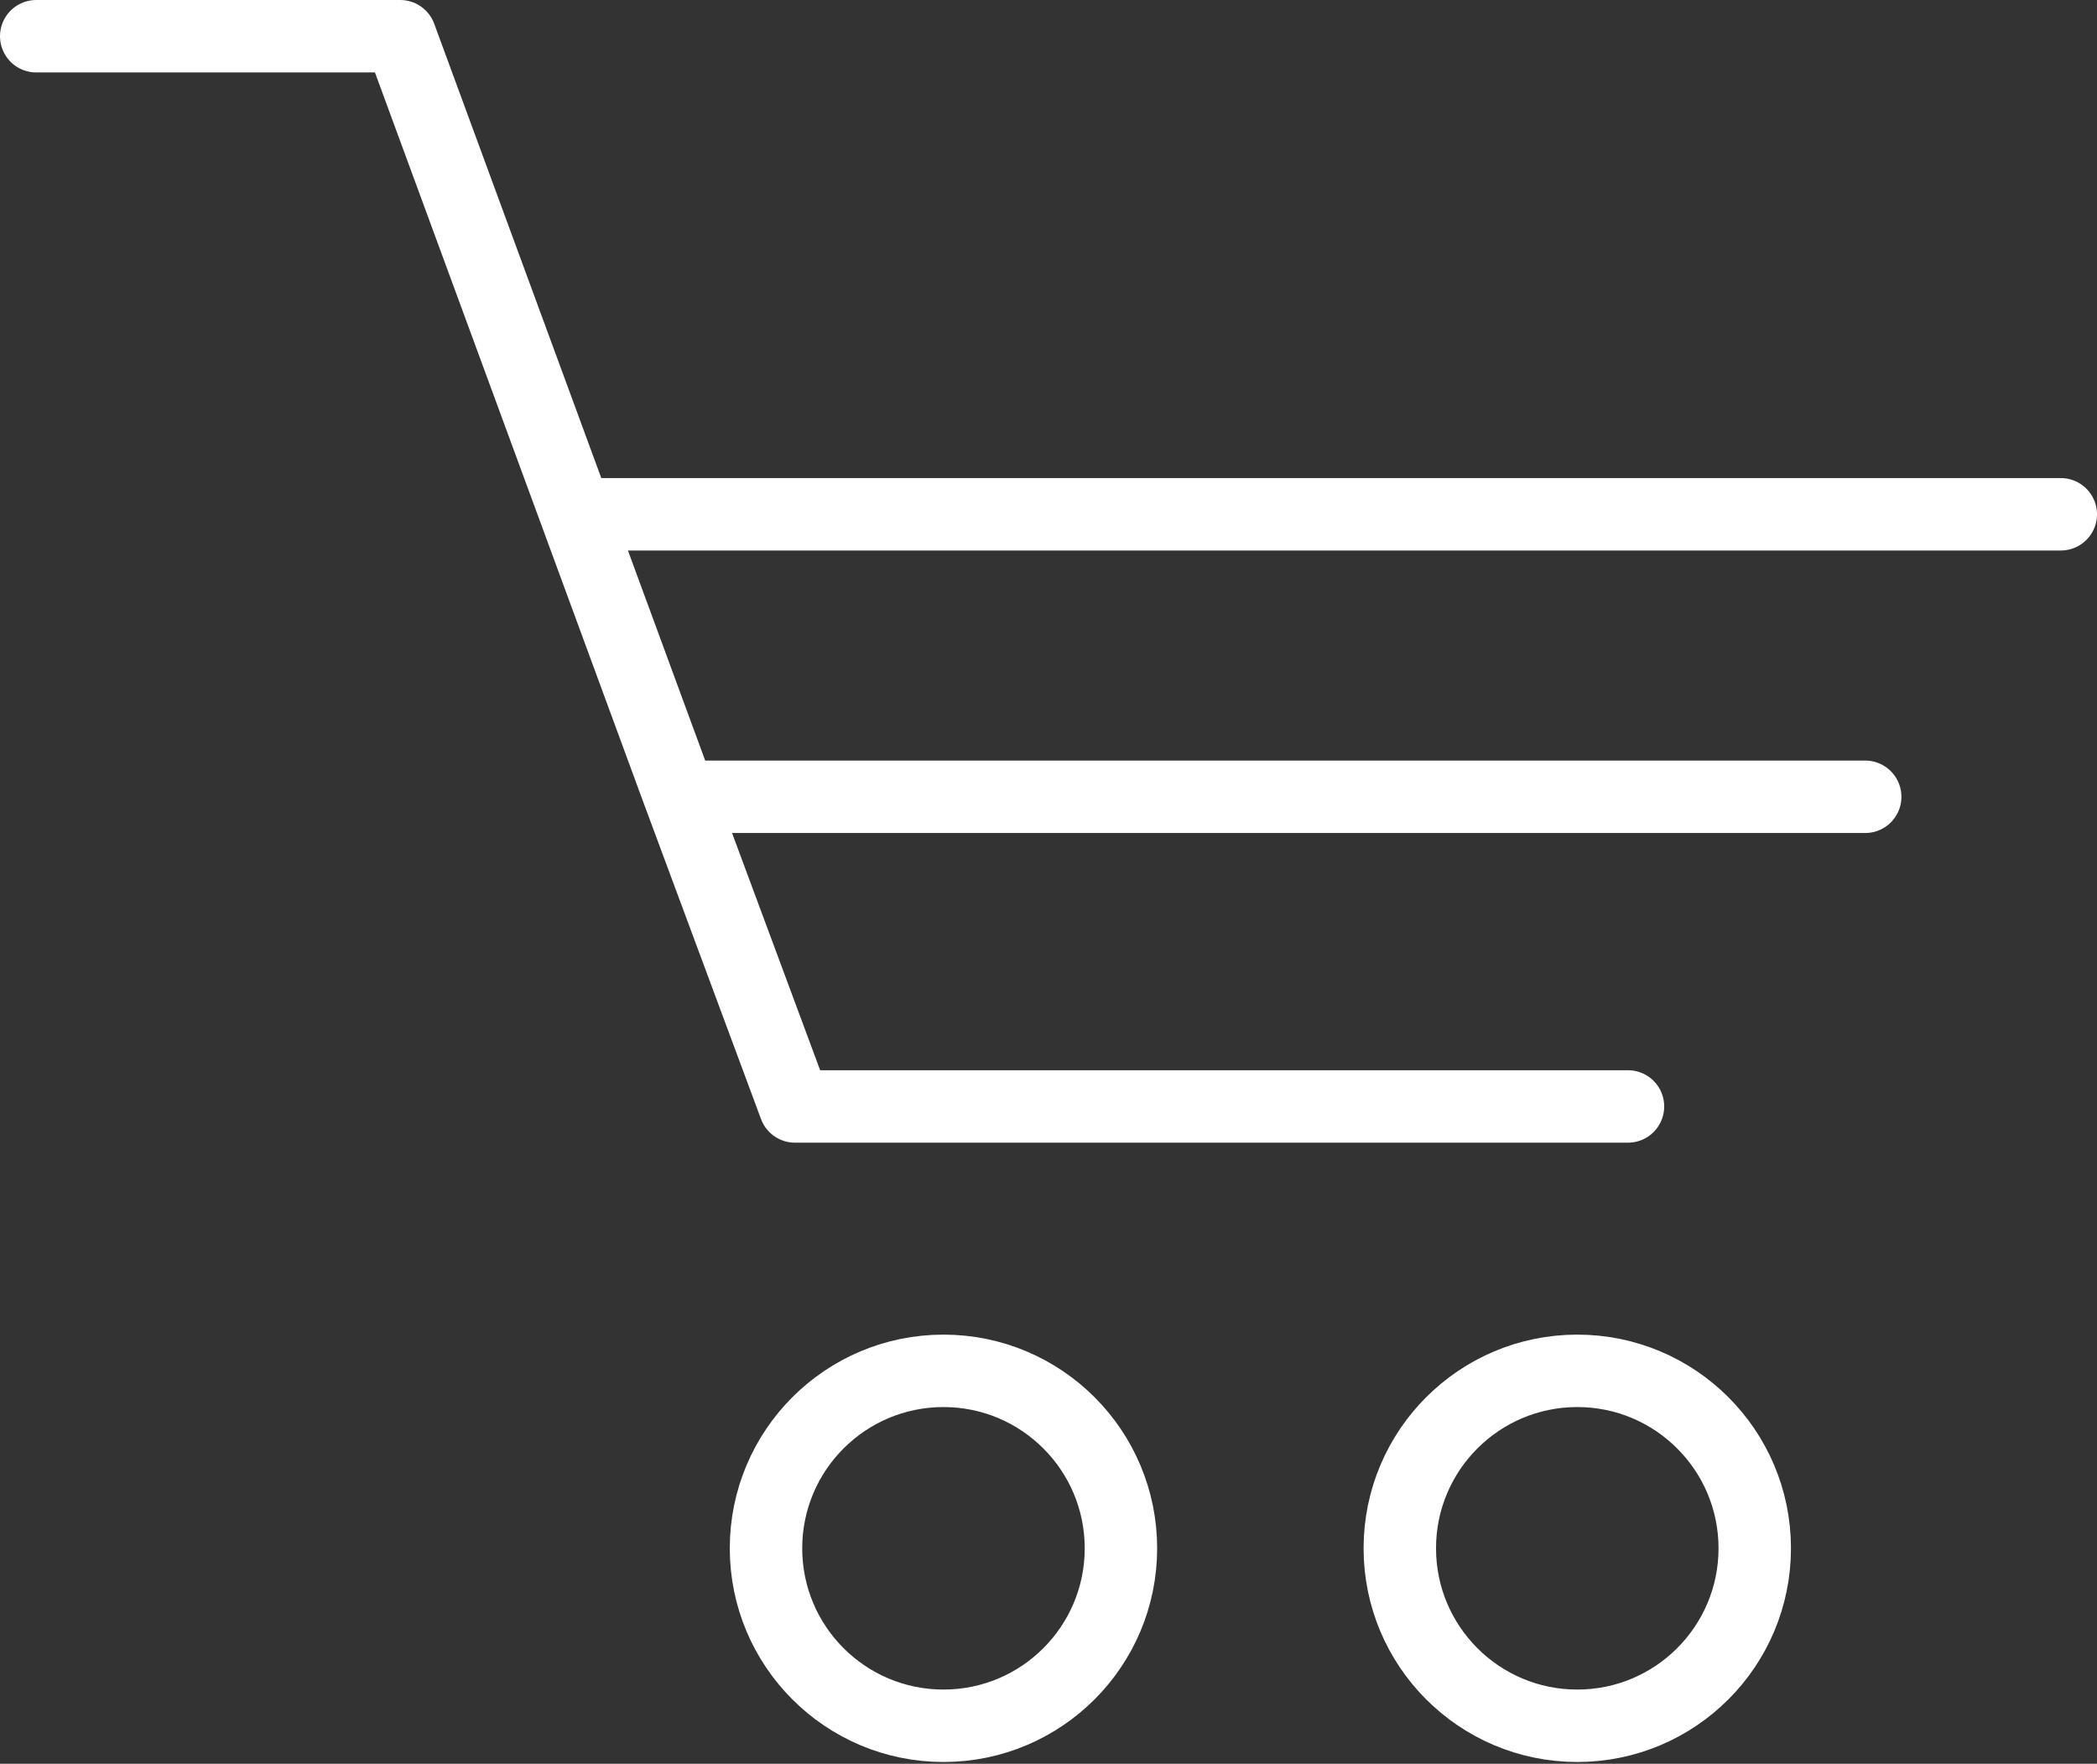 <?xml version="1.0" encoding="utf-8"?>
<!-- Generator: Adobe Illustrator 22.1.0, SVG Export Plug-In . SVG Version: 6.00 Build 0)  -->
<svg version="1.1" id="Слой_1" xmlns="http://www.w3.org/2000/svg" xmlns:xlink="http://www.w3.org/1999/xlink" x="0px" y="0px"
	 viewBox="0 0 115.8 97.4" style="enable-background:new 0 0 115.8 97.4;" xml:space="preserve">
<rect x="0" y="0" width="115.8" height="97.4" fill="#333333" stroke="none"/>
<style type="text/css">
	.st0{fill:none;stroke:#FFFFFF;stroke-width:4;stroke-linecap:round;stroke-linejoin:round;}
</style>
<title>Ресурс 1</title>
<g id="Слой_2_1_">
	<g id="Слой_1-2">
		<polyline class="st0" points="2,2 22.1,2 37.4,43.6 43.9,61.1 89.9,61.1 		"/>
		<line class="st0" x1="103" y1="44" x2="38" y2="44"/>
		<line class="st0" x1="113.8" y1="28.4" x2="32.2" y2="28.4"/>
		<circle class="st0" cx="52.1" cy="85.5" r="9.8"/>
		<circle class="st0" cx="87.1" cy="85.5" r="9.8"/>
	</g>
</g>
</svg>
